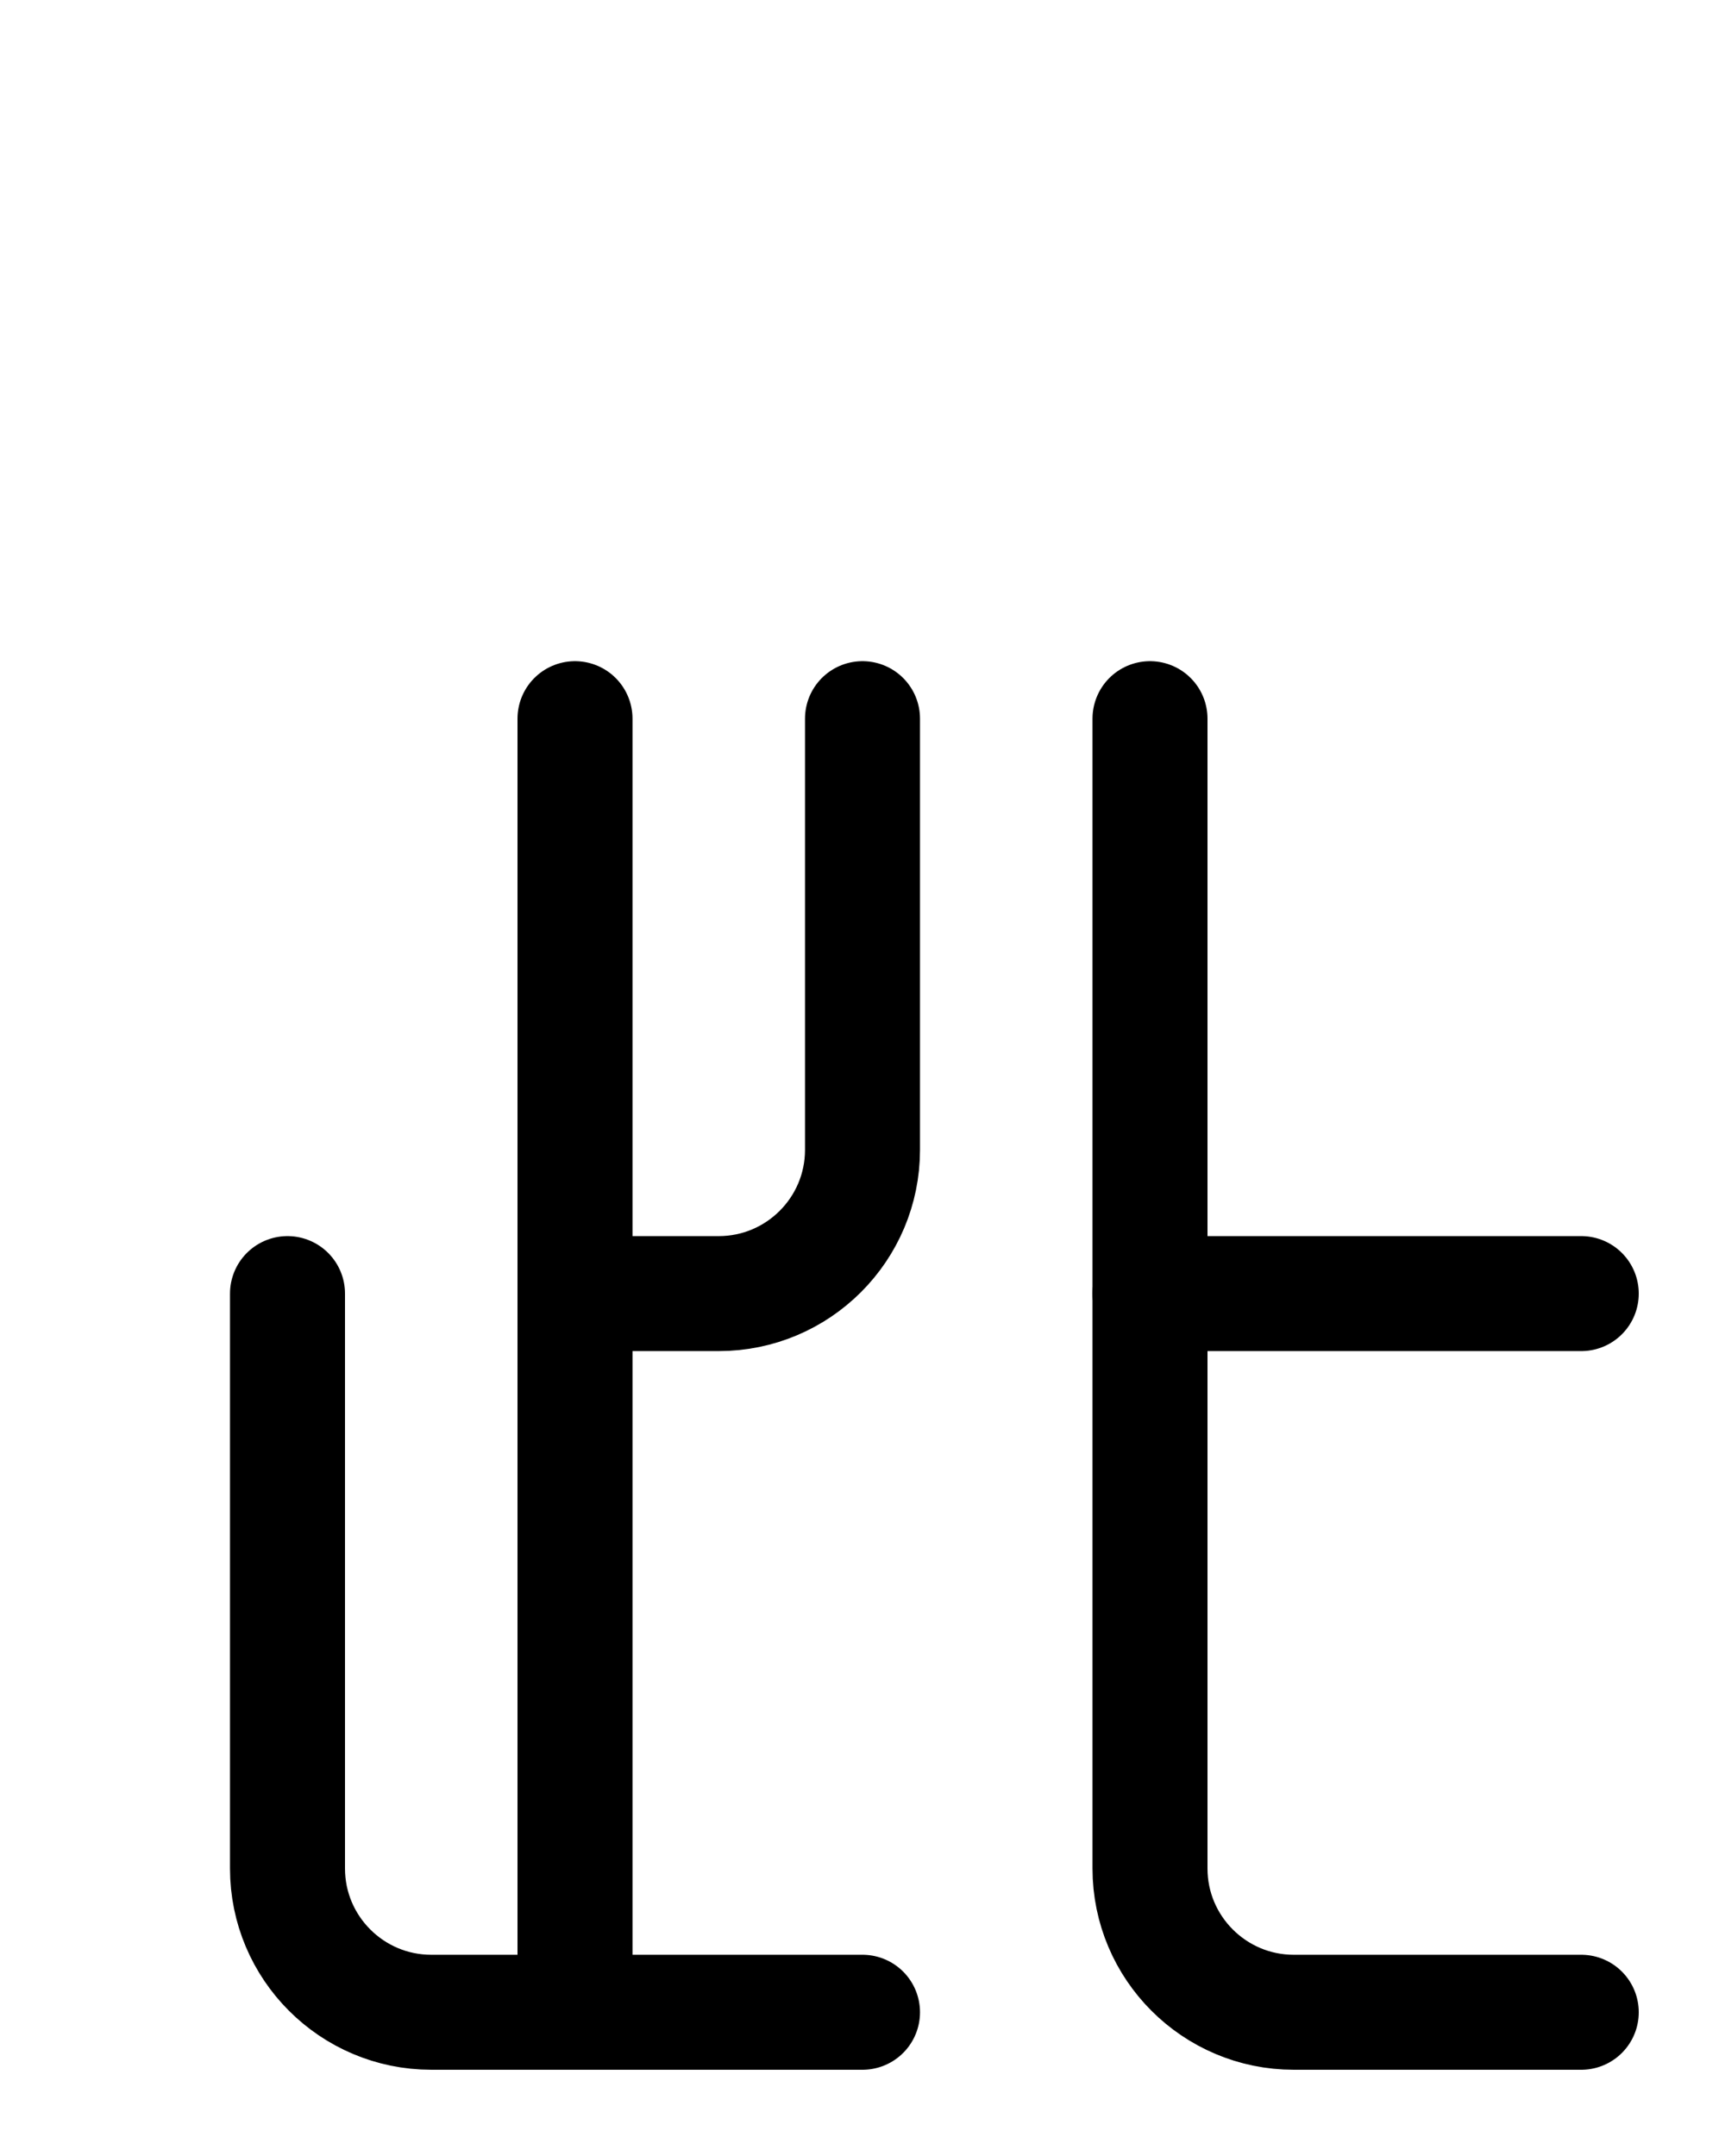 <?xml version="1.0" encoding="utf-8"?>
<!-- Generator: Adobe Illustrator 26.0.0, SVG Export Plug-In . SVG Version: 6.00 Build 0)  -->
<svg version="1.1" id="图层_1" xmlns="http://www.w3.org/2000/svg" xmlns:xlink="http://www.w3.org/1999/xlink" x="0px" y="0px"
	 viewBox="0 0 720 900" style="enable-background:new 0 0 720 900;" xml:space="preserve">
<style type="text/css">
	.st0{fill:none;stroke:#000000;stroke-width:48;stroke-linecap:round;stroke-linejoin:round;stroke-miterlimit:10;}
</style>
<path class="st0" d="M480,300v480c0,33.1,26.9,60,60,60h120"/>
<line class="st0" x1="480" y1="540" x2="660" y2="540"/>
<path class="st0" d="M120,540v240c0,33.1,26.9,60,60,60h180"/>
<path class="st0" d="M360,300v180c0,33.1-26.9,60-60,60h-60"/>
<line class="st0" x1="240" y1="840" x2="240" y2="300"/>
</svg>
